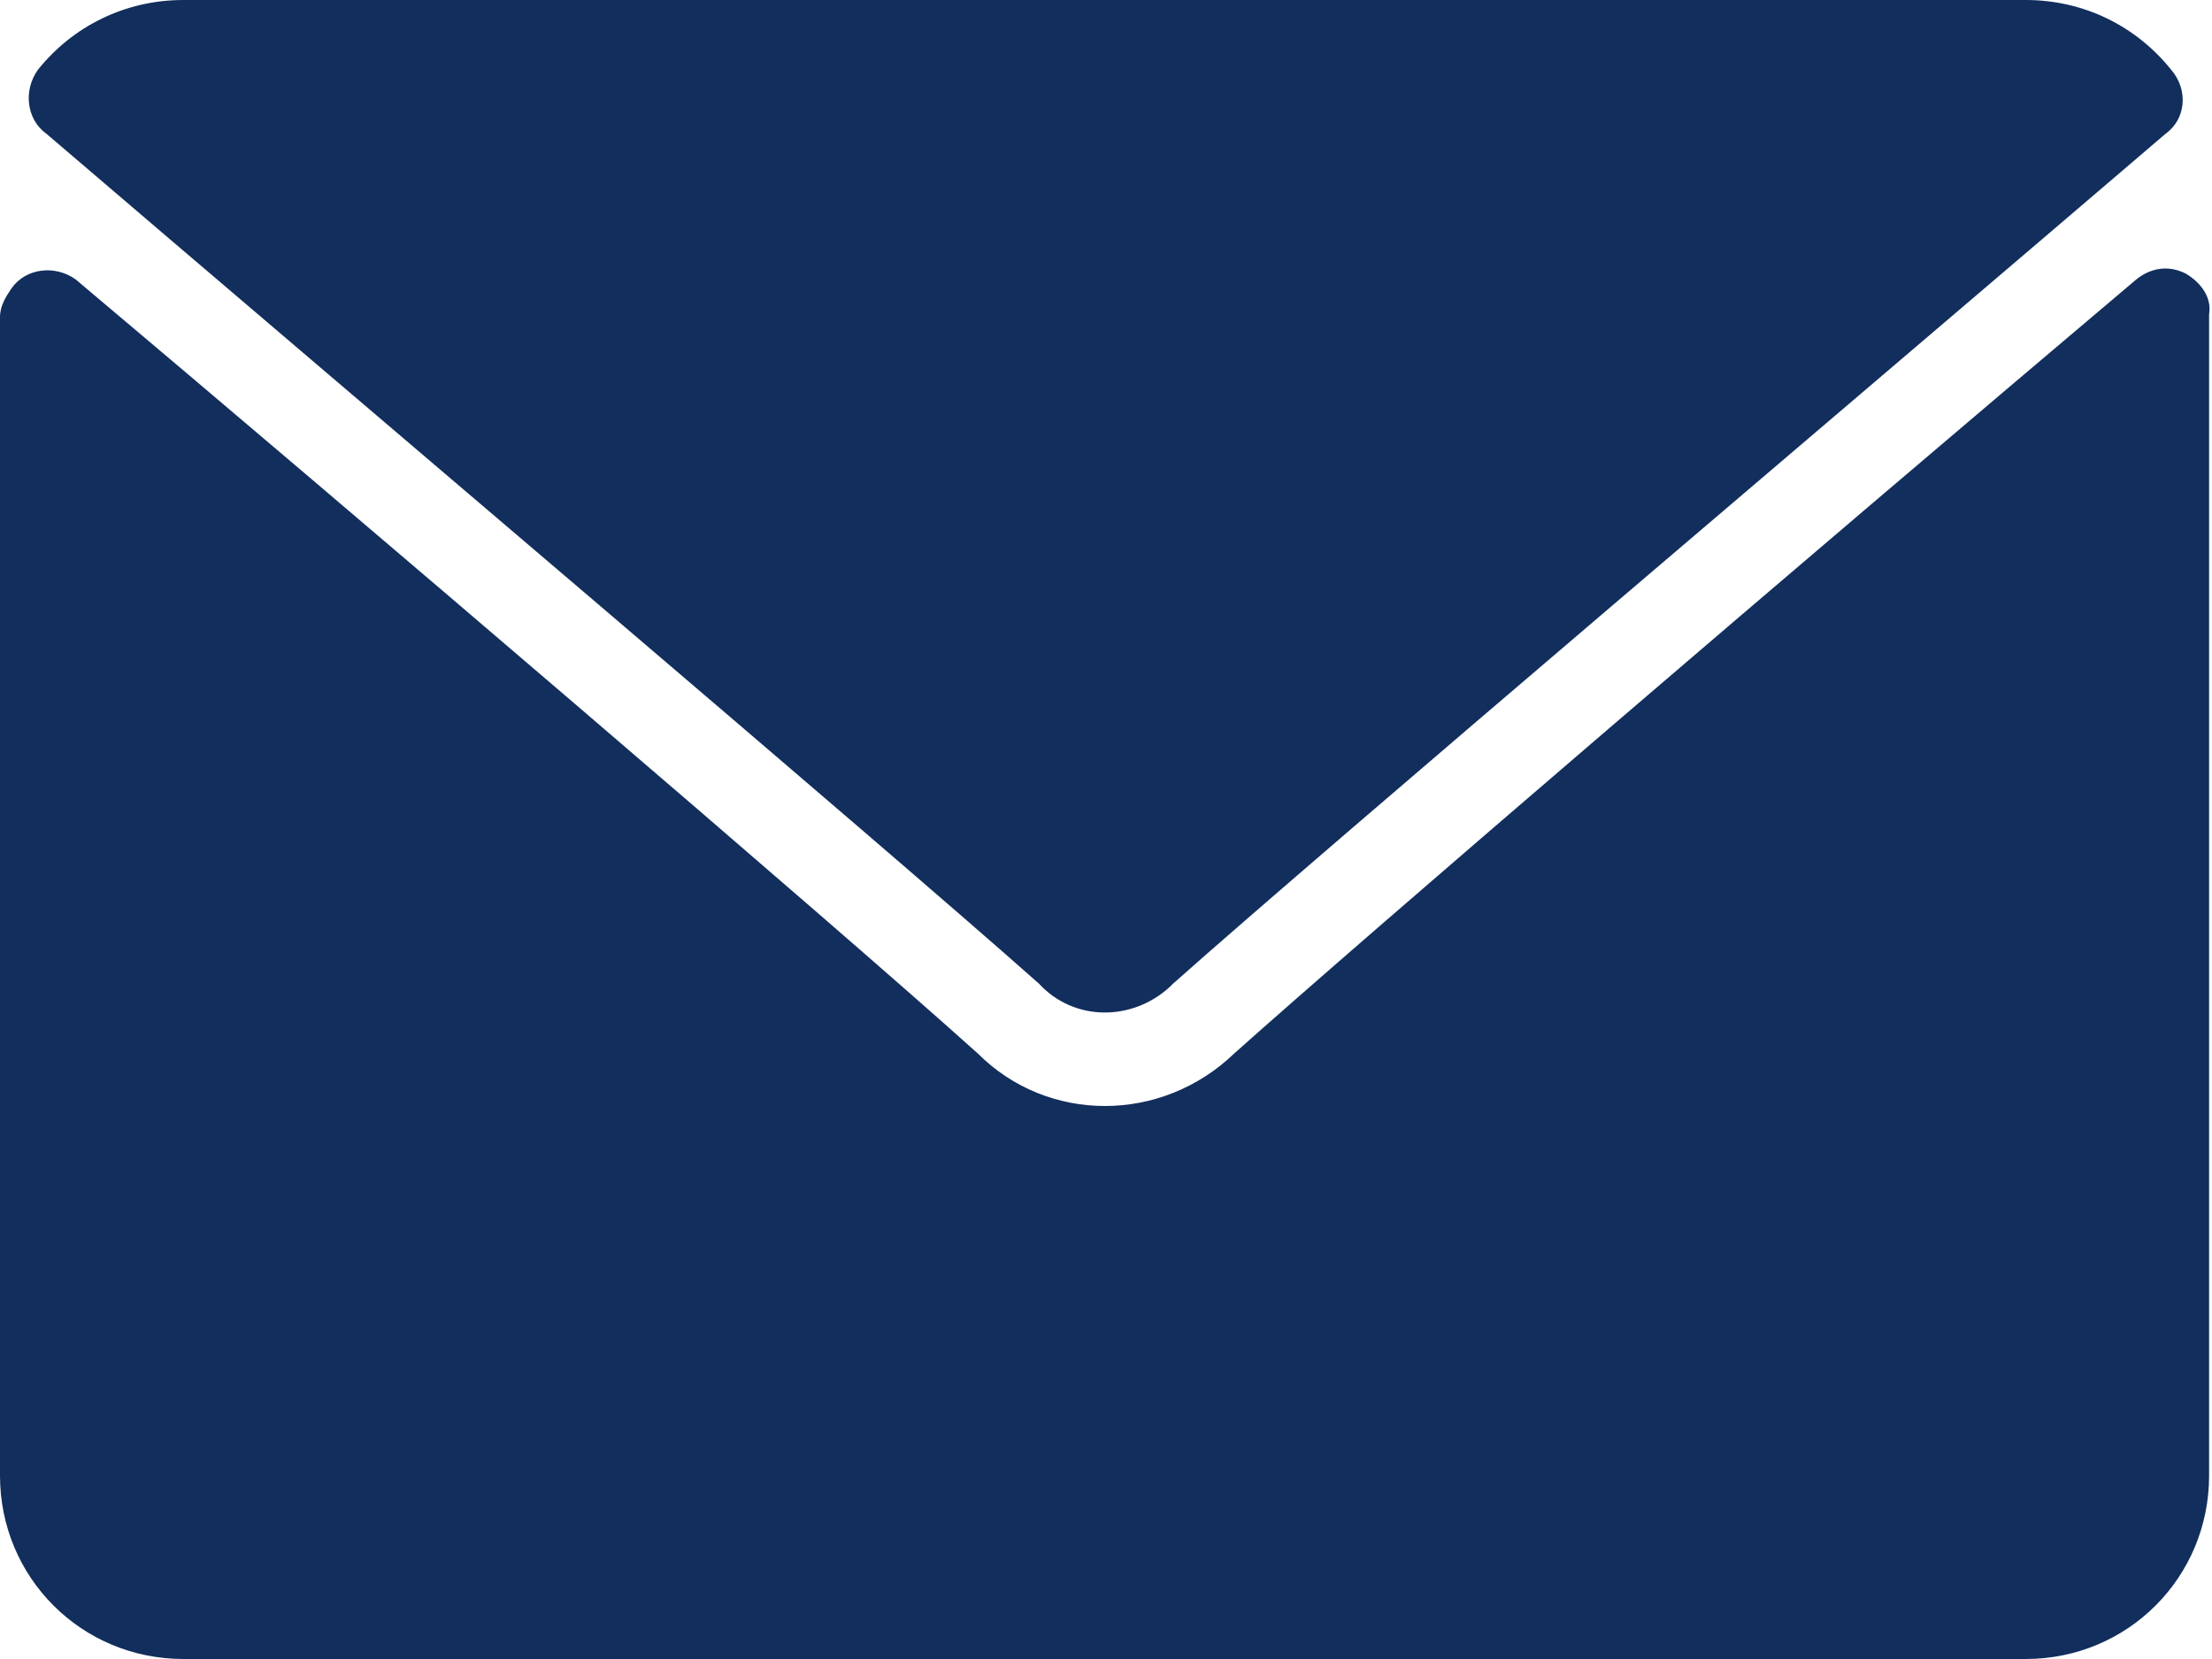<?xml version="1.0" encoding="utf-8"?>
<!-- Generator: Adobe Illustrator 24.1.2, SVG Export Plug-In . SVG Version: 6.00 Build 0)  -->
<svg version="1.1" id="Capa_1" xmlns="http://www.w3.org/2000/svg" xmlns:xlink="http://www.w3.org/1999/xlink" x="0px" y="0px"
	 viewBox="0 0 76 57" style="enable-background:new 0 0 76 57;" xml:space="preserve">
<style type="text/css">
	.st0{fill:#122E5C;}
</style>
<g>
	<path class="st0" d="M1.6,4.6C12,13.5,30.3,29,35.7,33.8c1.2,1.3,3.2,1.3,4.5,0.1c0,0,0.1-0.1,0.1-0.1C45.7,29,64,13.5,74.4,4.6
		c0.7-0.5,0.8-1.5,0.2-2.2c-1.2-1.5-3-2.4-5-2.4H6.3c-2,0-3.8,0.9-5,2.4C0.8,3.1,0.9,4.1,1.6,4.6z"/>
	<path class="st0" d="M75.1,9.4c-0.6-0.3-1.2-0.2-1.7,0.2c-11.6,9.8-26.3,22.4-31,26.6c-2.5,2.4-6.4,2.4-8.8,0
		c-5-4.5-21.5-18.6-31-26.6C1.9,9.1,0.9,9.2,0.4,9.9c-0.2,0.3-0.4,0.6-0.4,1v39.8C0,54.2,2.8,57,6.3,57h63.3c3.5,0,6.3-2.8,6.3-6.3
		V10.8C76,10.2,75.6,9.7,75.1,9.4z"/>
</g>
</svg>
